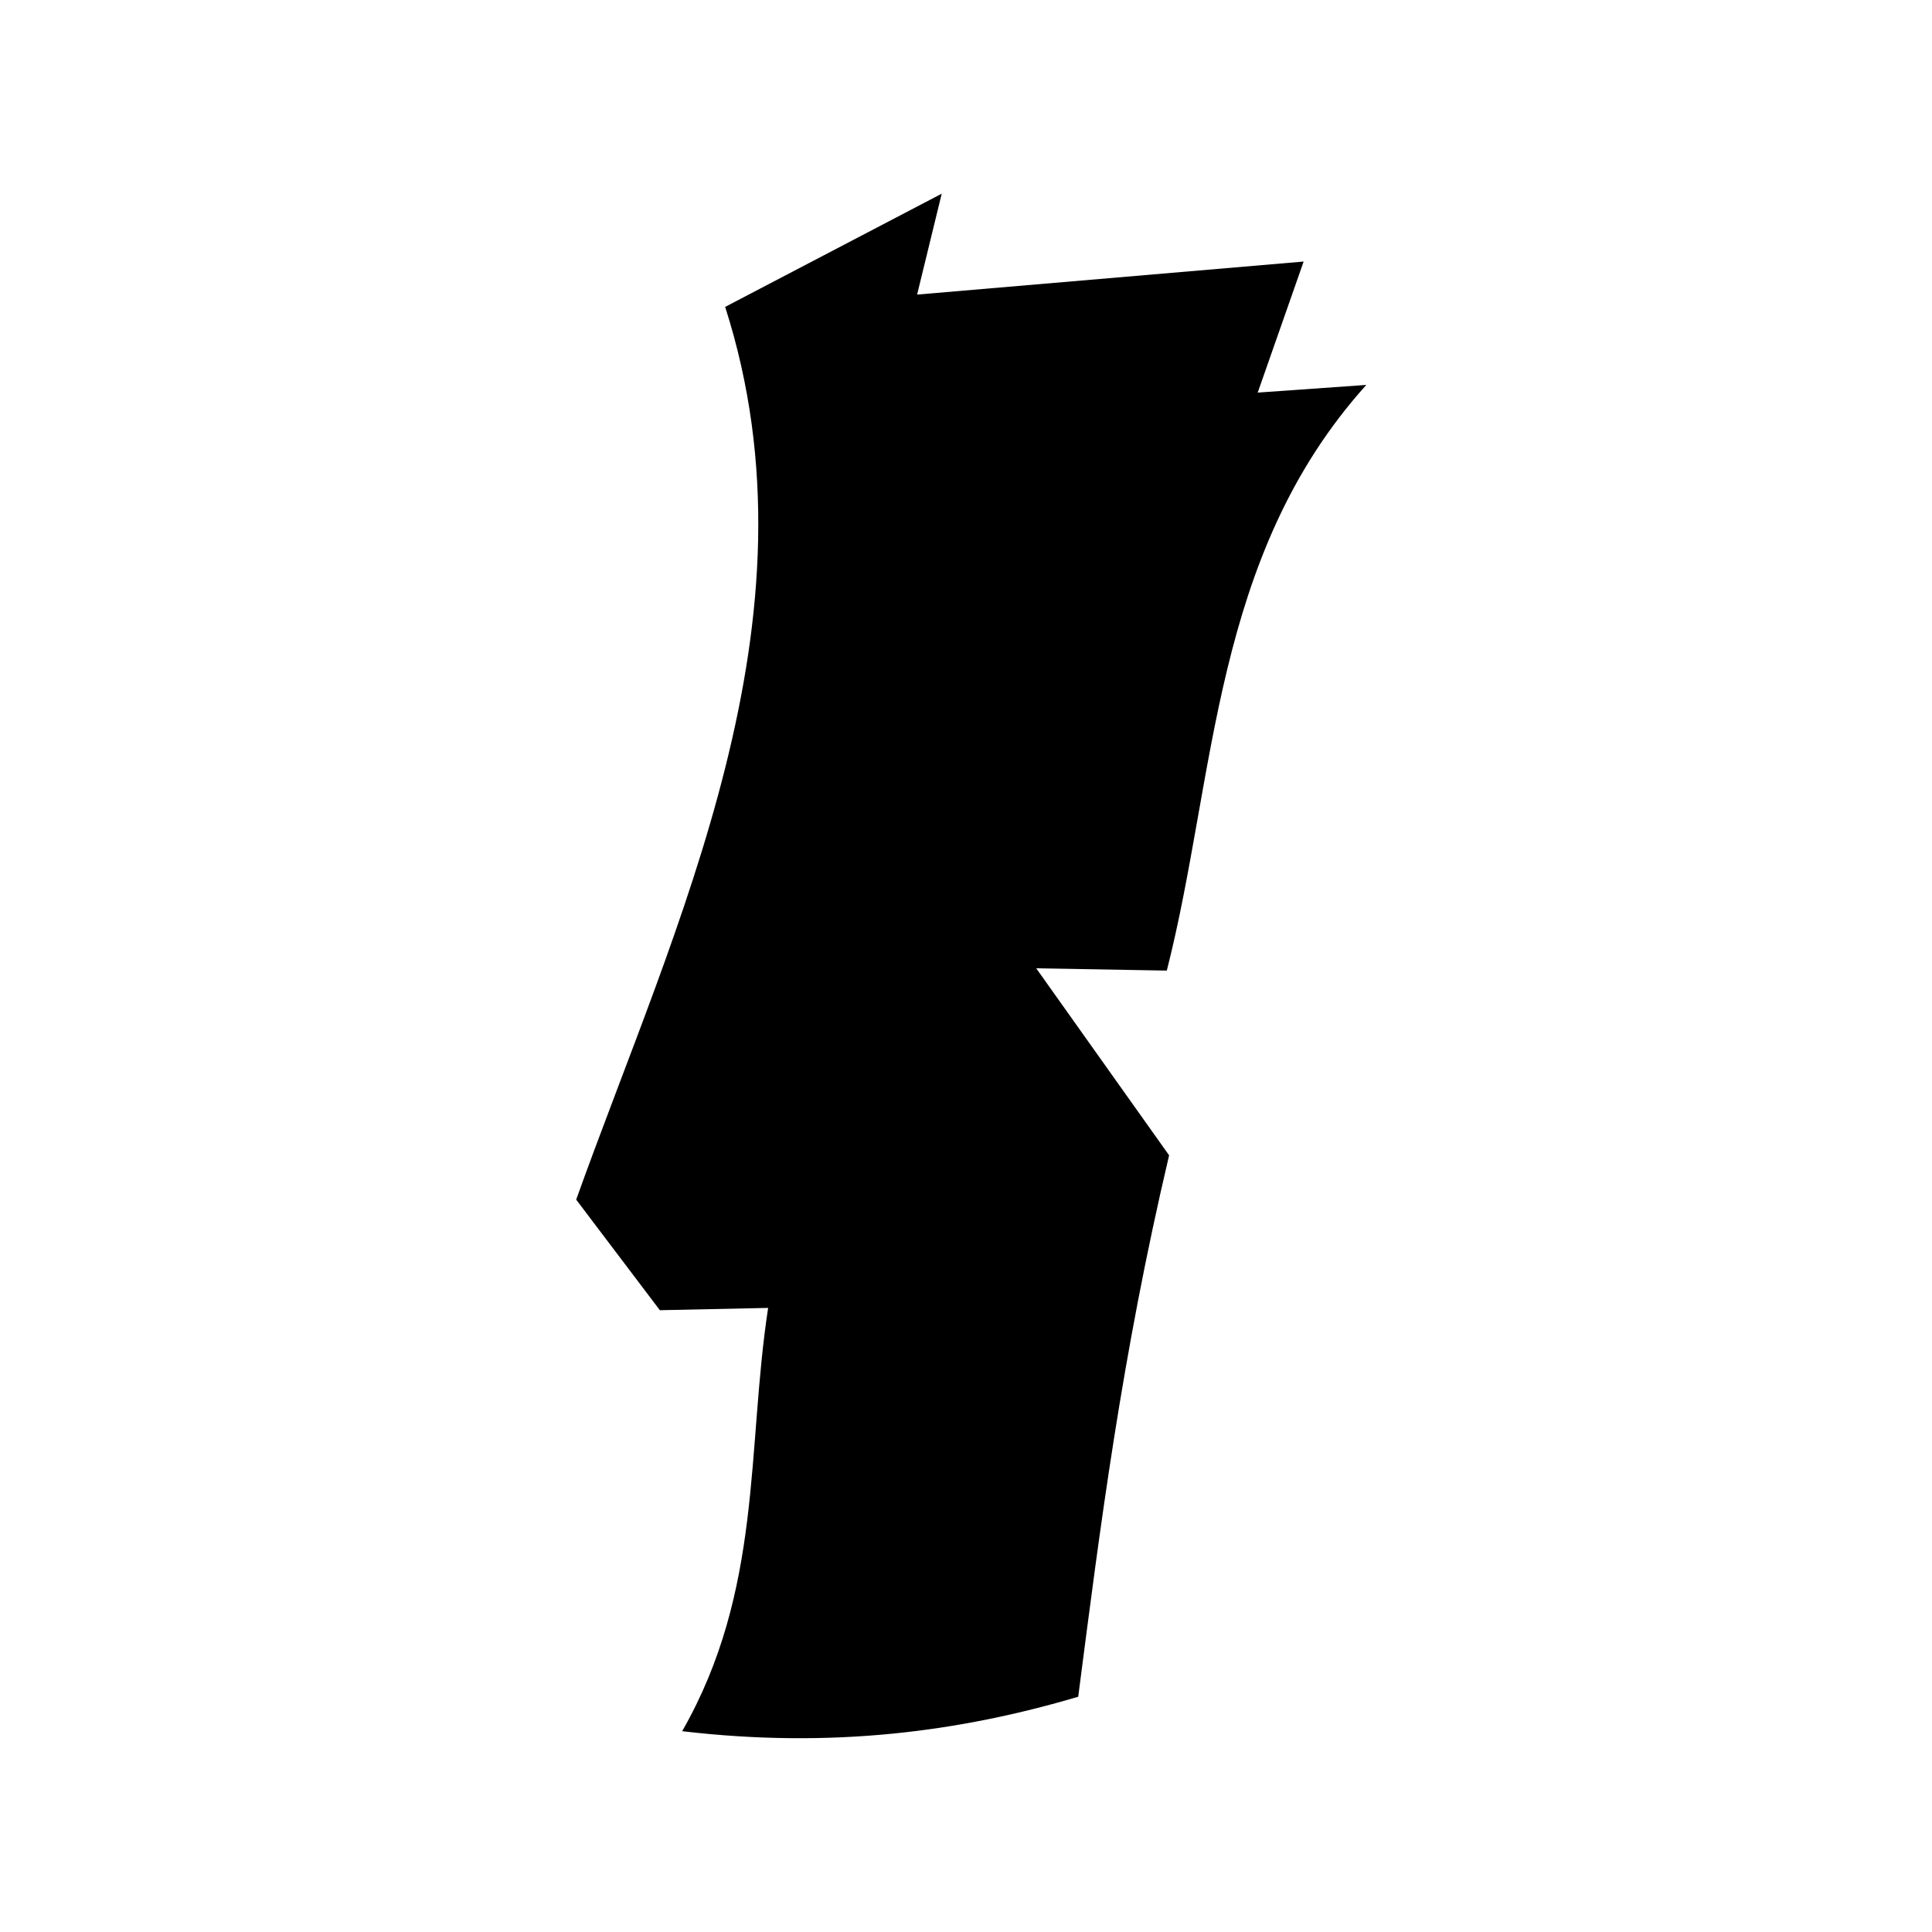 <svg xmlns="http://www.w3.org/2000/svg" width="100%" height="100%" viewBox="0 0 588.8 588.8"><path d="M221 93.53l66-34.5-7.5 30.75 117.8-10.07-14 39.94 33.1-2.34c-47 52.19-45.7 119.19-60.8 178.49l-39.8-0.7 40.5 57c-14.5 61.6-21 113.2-27.7 165-35.8 10.6-74.9 15.9-120.7 10.5 24.6-43 19.6-86 26.2-129l-33 0.7-25.5-33.7c30.1-84.1 76-176.6 45.4-272.07z" /></svg>